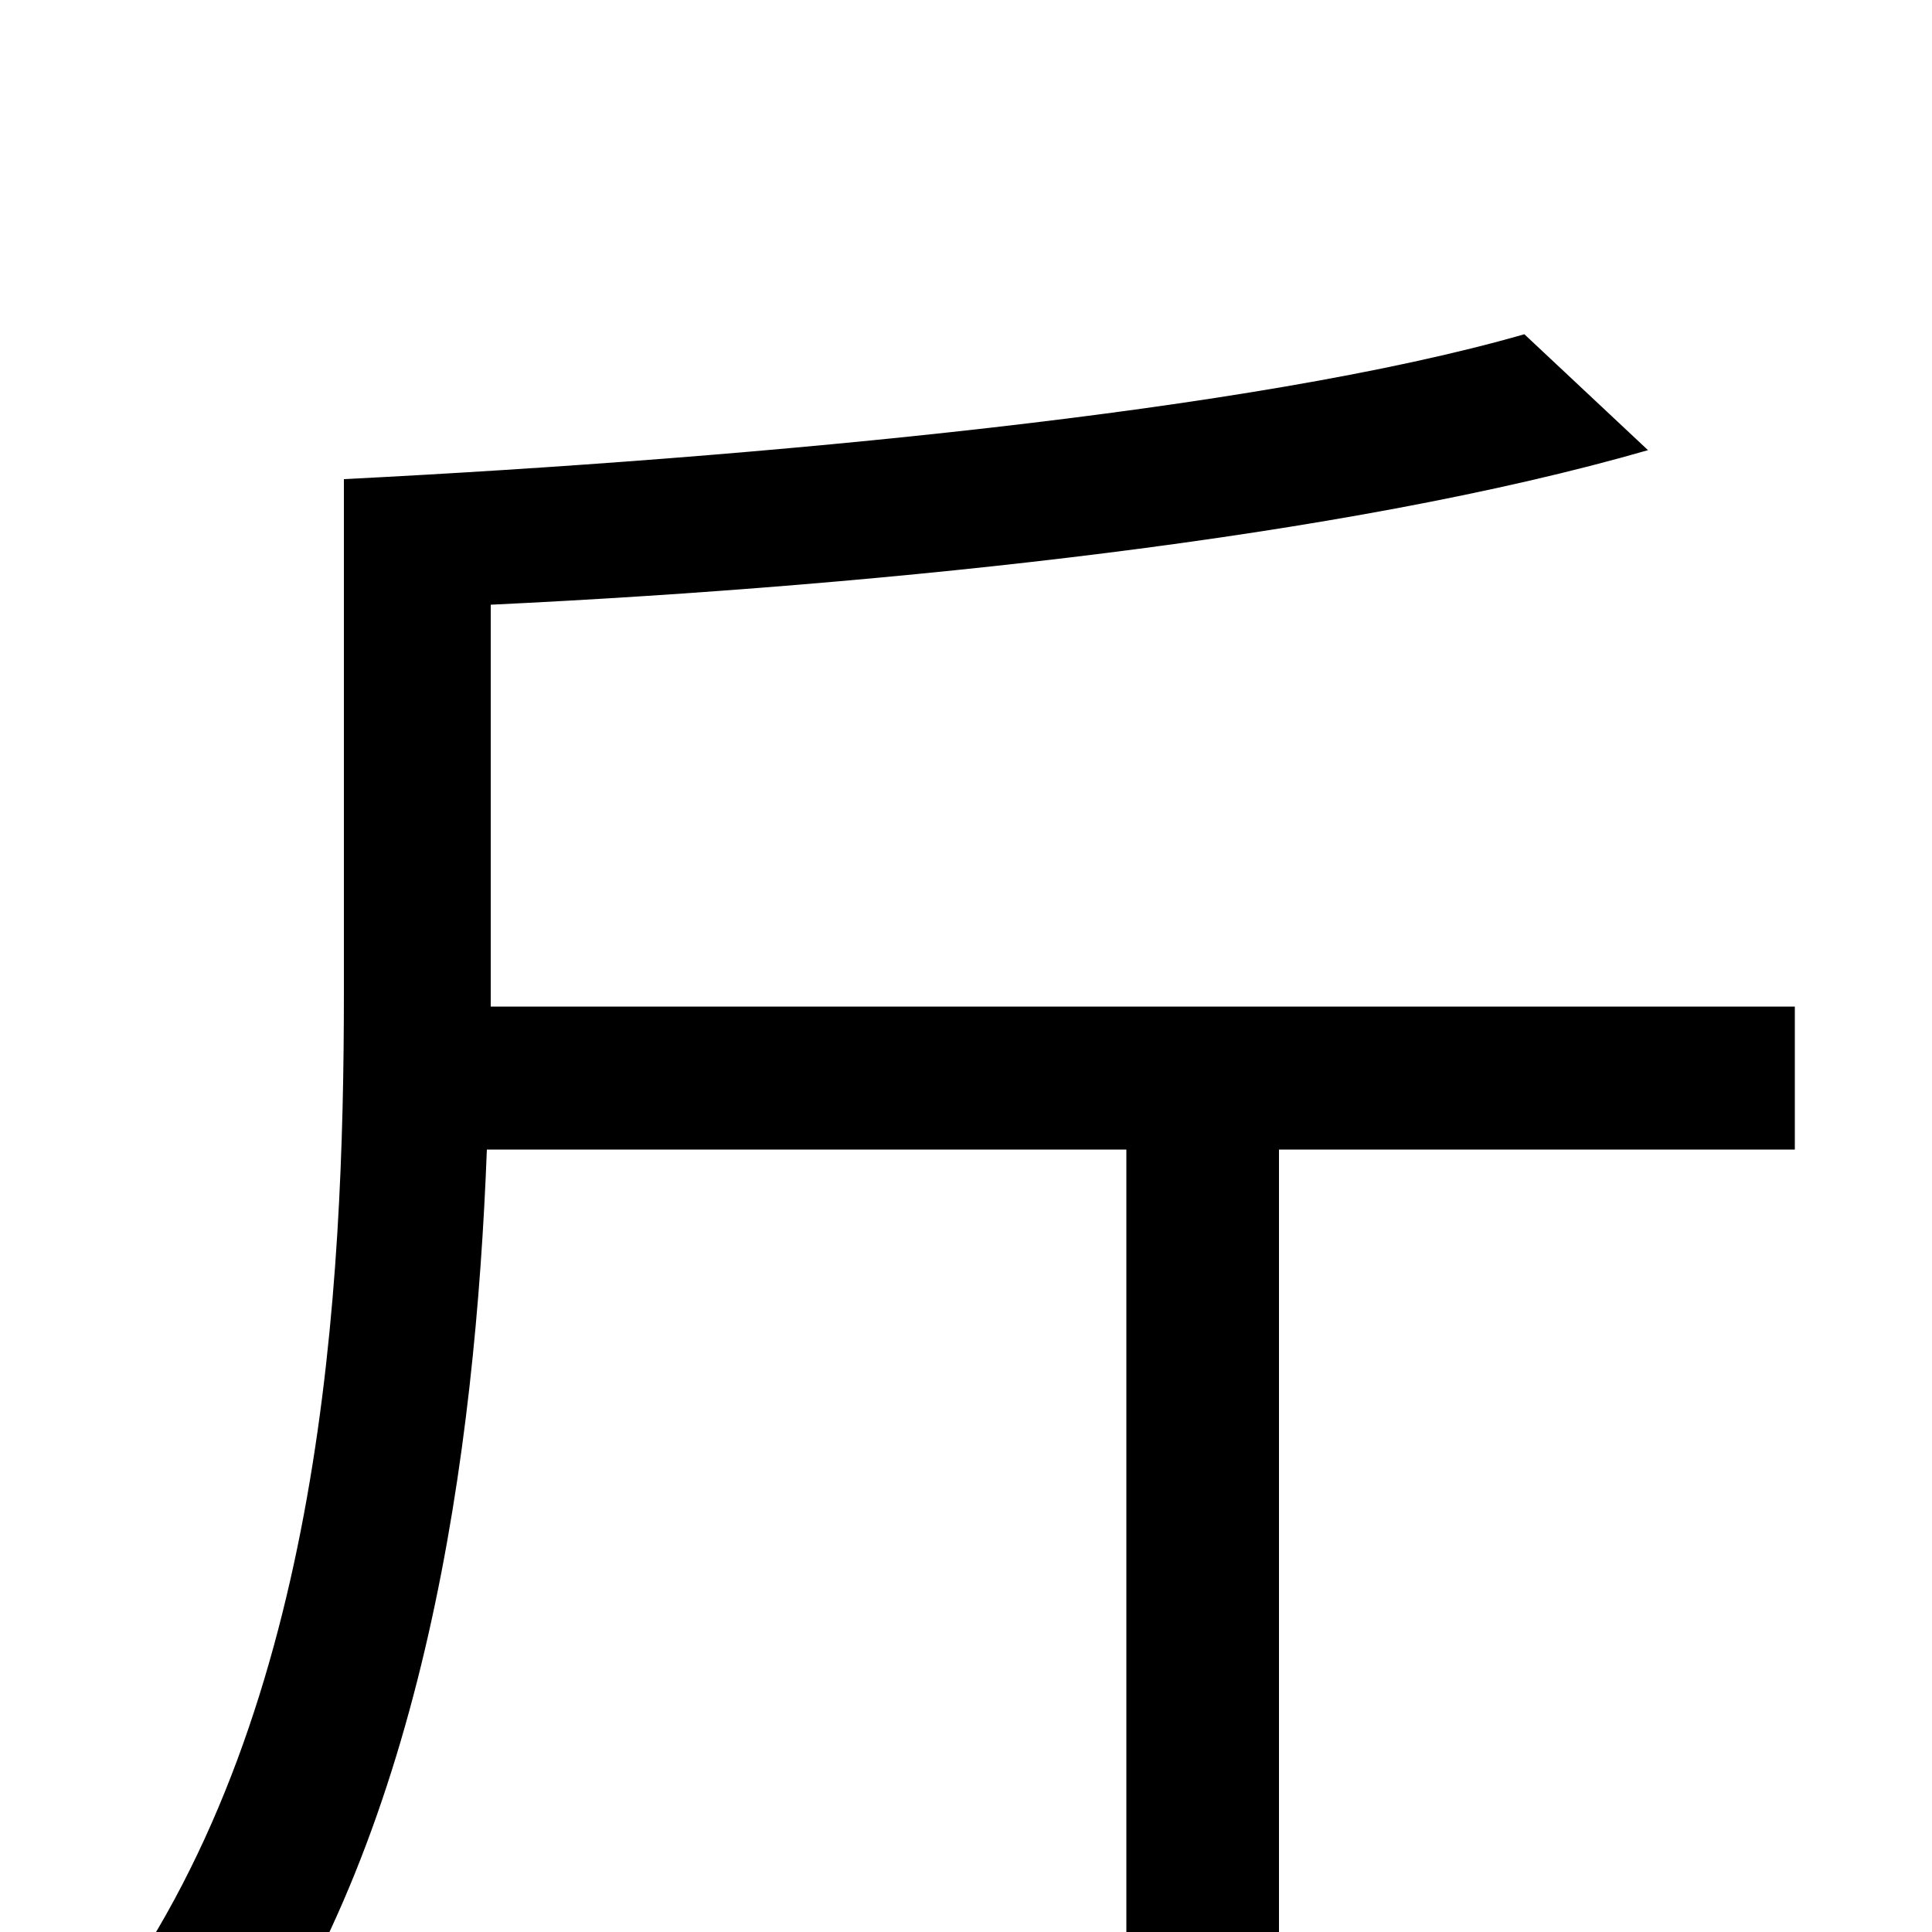 <svg xmlns="http://www.w3.org/2000/svg" viewBox="0 -1000 1000 1000">
	<path fill="#000000" d="M929 -479H254V-486V-687C463 -697 697 -722 853 -767L789 -827C650 -787 395 -763 178 -752V-487C178 -332 167 -117 58 35C77 44 110 66 124 81C220 -55 246 -248 252 -405H583V70H662V-405H929Z"/>
</svg>